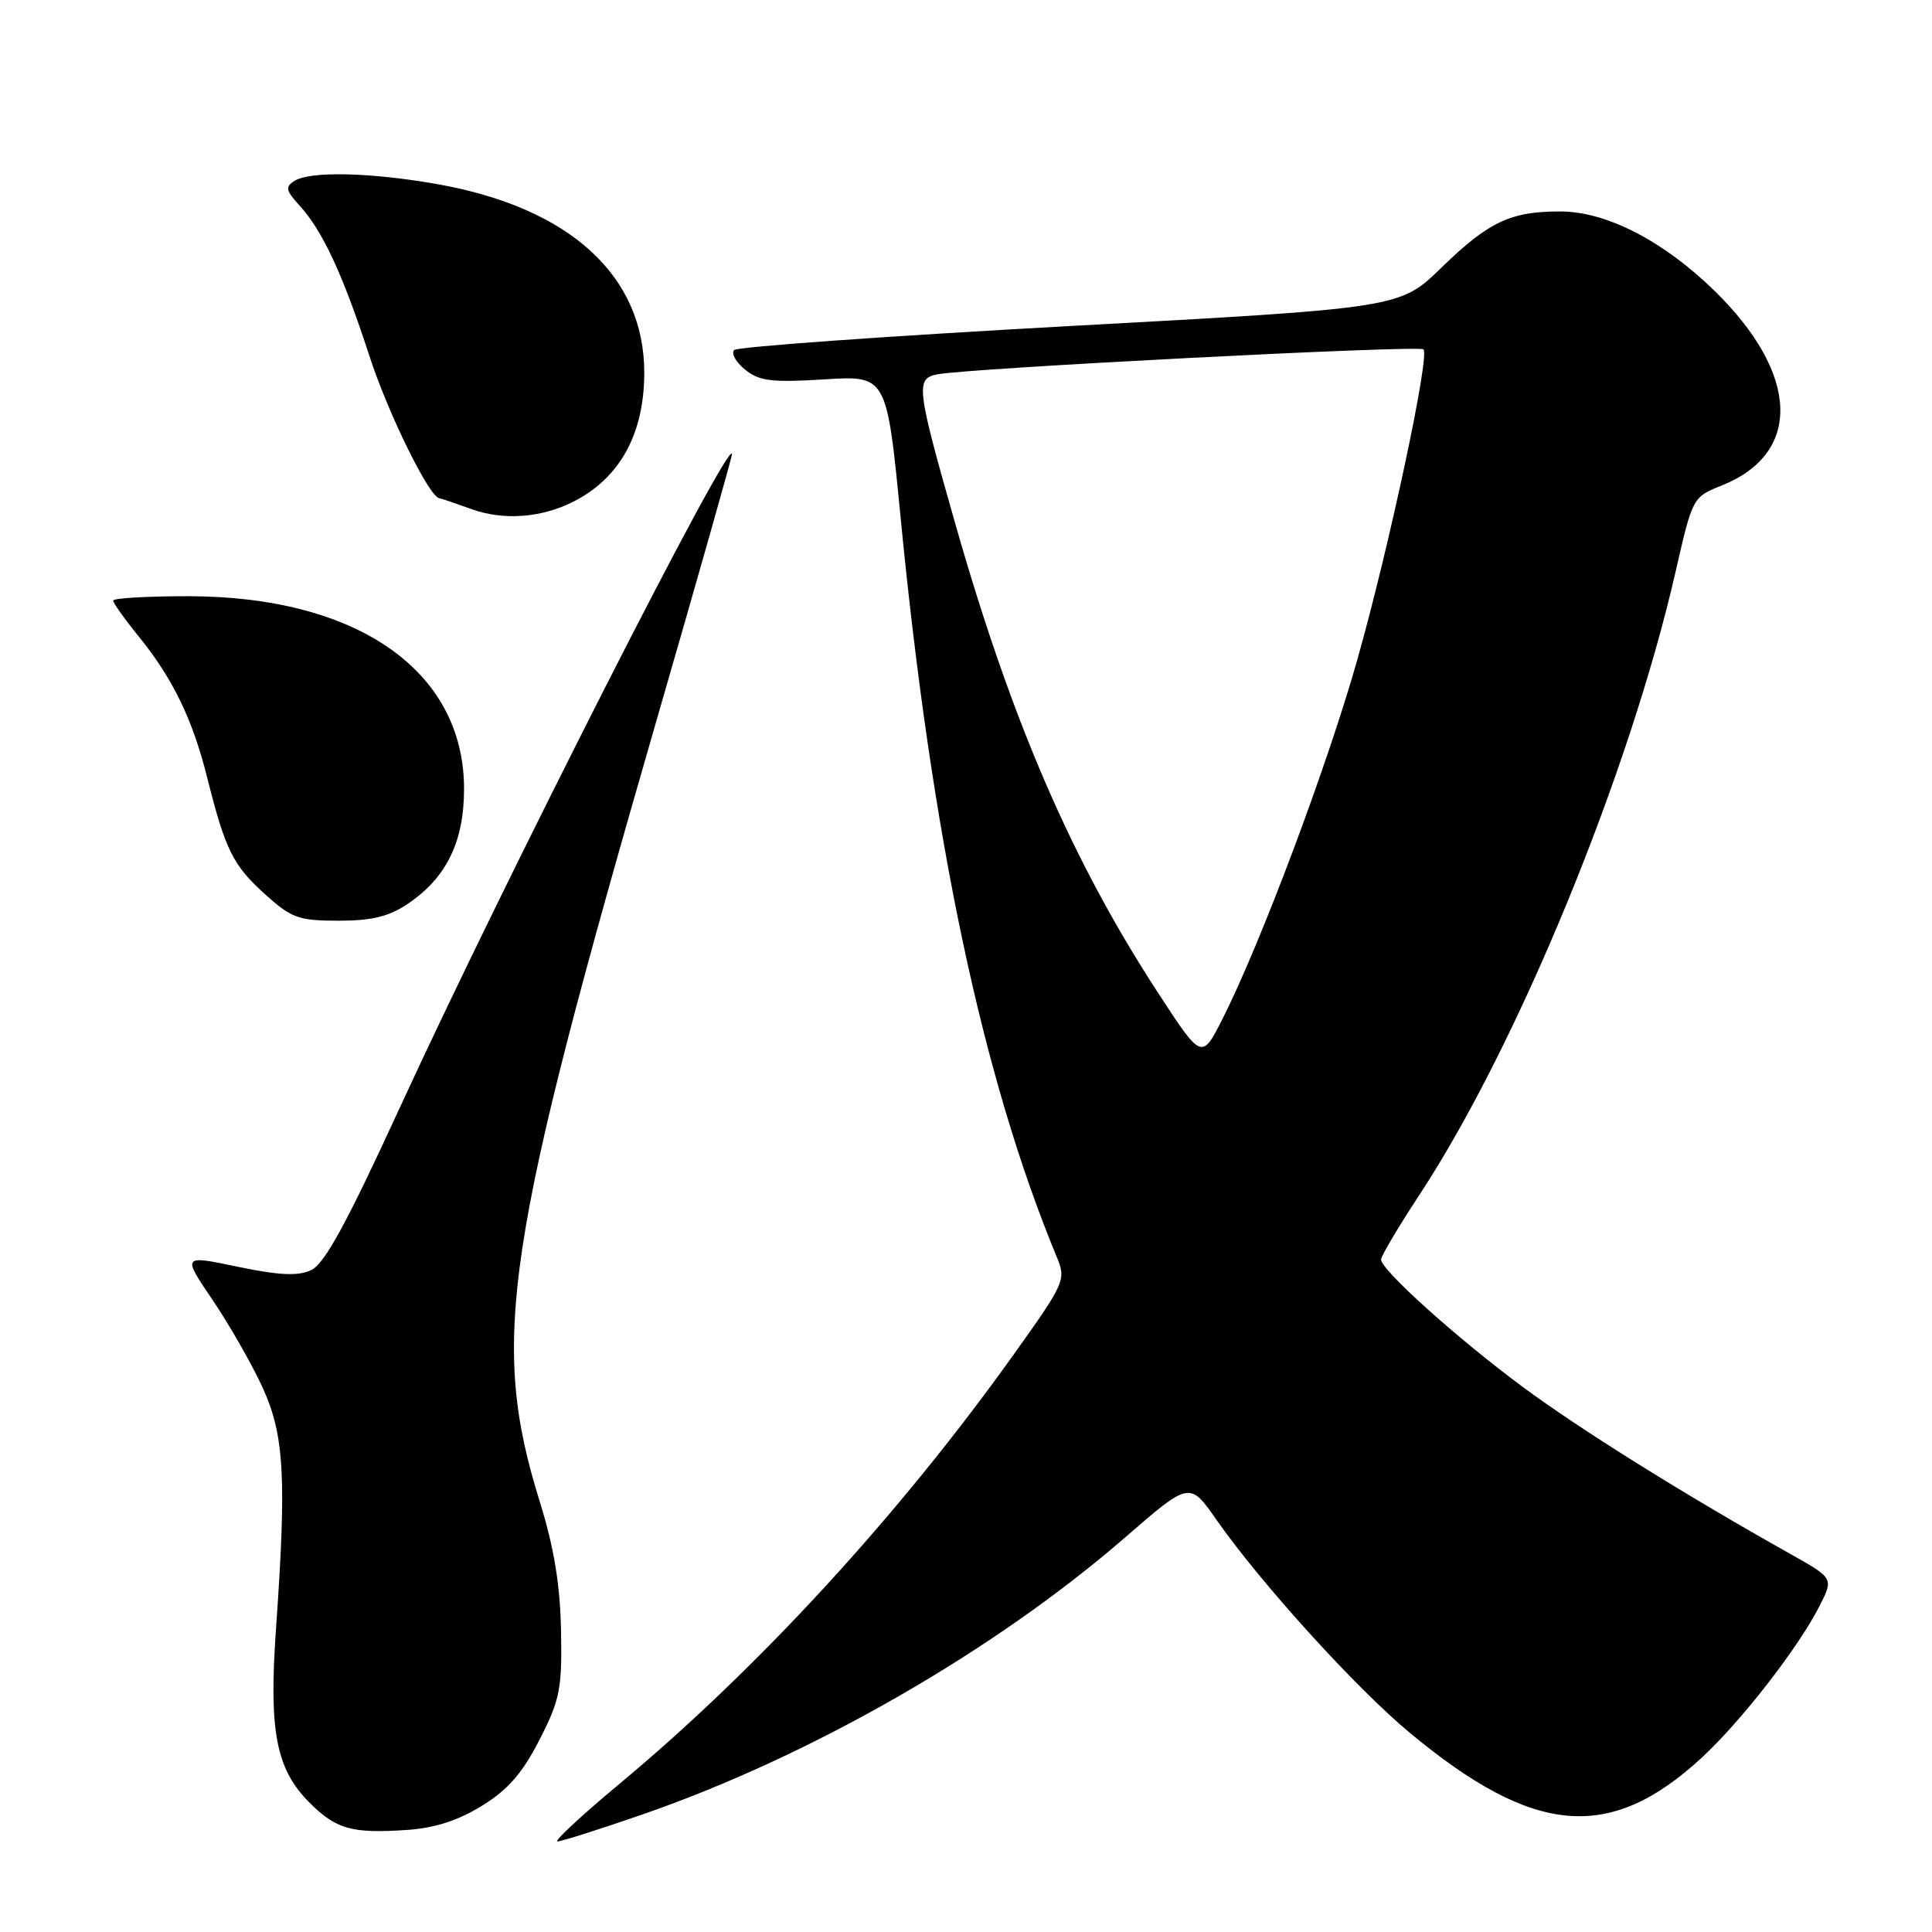 <?xml version="1.0" encoding="UTF-8" standalone="no"?>
<!DOCTYPE svg PUBLIC "-//W3C//DTD SVG 1.1//EN" "http://www.w3.org/Graphics/SVG/1.1/DTD/svg11.dtd" >
<svg xmlns="http://www.w3.org/2000/svg" xmlns:xlink="http://www.w3.org/1999/xlink" version="1.1" viewBox="0 0 256 256">
 <g >
 <path fill="currentColor"
d=" M 85.15 240.42 C 107.50 232.67 131.76 218.75 149.07 203.73 C 157.64 196.29 157.64 196.29 161.20 201.40 C 167.09 209.81 179.69 223.70 186.81 229.61 C 203.26 243.27 213.31 244.13 225.46 232.93 C 230.68 228.12 238.26 218.37 241.08 212.84 C 242.97 209.13 242.97 209.13 237.24 205.91 C 223.18 198.03 209.37 189.40 201.75 183.76 C 193.02 177.29 183.00 168.27 183.00 166.89 C 183.00 166.43 185.30 162.56 188.11 158.28 C 201.13 138.44 215.95 102.38 222.04 75.69 C 224.27 65.91 224.29 65.87 228.16 64.32 C 238.85 60.04 238.43 49.51 227.15 38.50 C 220.41 31.93 212.89 28.05 206.82 28.02 C 200.19 27.99 197.26 29.37 191.00 35.46 C 185.50 40.82 185.50 40.82 141.79 43.20 C 117.74 44.52 97.72 45.95 97.29 46.38 C 96.85 46.82 97.50 47.98 98.73 48.98 C 100.61 50.50 102.24 50.70 109.23 50.27 C 117.50 49.75 117.50 49.75 119.34 68.62 C 123.46 111.04 130.16 142.73 140.04 166.59 C 141.28 169.59 141.11 169.97 134.24 179.59 C 119.07 200.82 100.43 221.11 82.01 236.43 C 77.01 240.60 73.35 244.00 73.87 244.00 C 74.38 244.00 79.46 242.39 85.15 240.42 Z  M 63.87 239.27 C 67.30 237.16 69.24 234.93 71.48 230.54 C 74.21 225.21 74.48 223.80 74.34 216.07 C 74.22 209.97 73.41 205.05 71.53 199.00 C 64.91 177.74 66.77 165.37 87.07 95.19 C 92.53 76.31 97.00 60.56 96.99 60.19 C 96.95 57.39 66.73 116.84 52.93 146.87 C 45.90 162.17 42.99 167.50 41.21 168.31 C 39.46 169.11 36.98 168.99 31.50 167.85 C 24.14 166.31 24.14 166.31 28.16 172.24 C 30.37 175.50 33.35 180.71 34.78 183.82 C 37.68 190.17 37.99 195.70 36.56 216.00 C 35.62 229.46 36.59 234.44 41.03 238.88 C 44.54 242.38 46.62 242.97 53.89 242.48 C 57.60 242.23 60.71 241.23 63.87 239.27 Z  M 54.05 119.75 C 59.17 116.29 61.49 111.54 61.49 104.50 C 61.47 88.87 47.31 79.00 24.89 79.00 C 19.45 79.00 15.00 79.26 15.00 79.58 C 15.00 79.90 16.52 82.04 18.38 84.33 C 22.90 89.91 25.52 95.30 27.46 103.06 C 29.87 112.65 30.86 114.64 35.12 118.49 C 38.63 121.66 39.57 122.00 44.85 122.00 C 49.27 122.00 51.53 121.45 54.05 119.75 Z  M 76.00 66.46 C 82.14 63.34 85.36 57.49 85.37 49.41 C 85.38 36.55 75.53 27.54 58.06 24.42 C 49.21 22.84 41.11 22.65 39.03 23.96 C 37.77 24.76 37.87 25.24 39.66 27.20 C 42.73 30.54 45.41 36.31 48.93 47.11 C 51.42 54.79 56.91 65.94 58.23 66.02 C 58.38 66.02 60.30 66.68 62.50 67.47 C 66.74 68.99 71.76 68.62 76.00 66.46 Z  M 153.47 131.59 C 142.03 114.04 134.05 95.58 126.60 69.47 C 121.45 51.40 121.30 50.19 124.15 49.61 C 128.08 48.80 188.04 45.71 188.62 46.29 C 189.48 47.15 184.12 72.29 179.85 87.42 C 175.87 101.48 167.08 124.91 162.01 134.97 C 159.24 140.44 159.24 140.44 153.47 131.59 Z "/>
</g>
</svg>